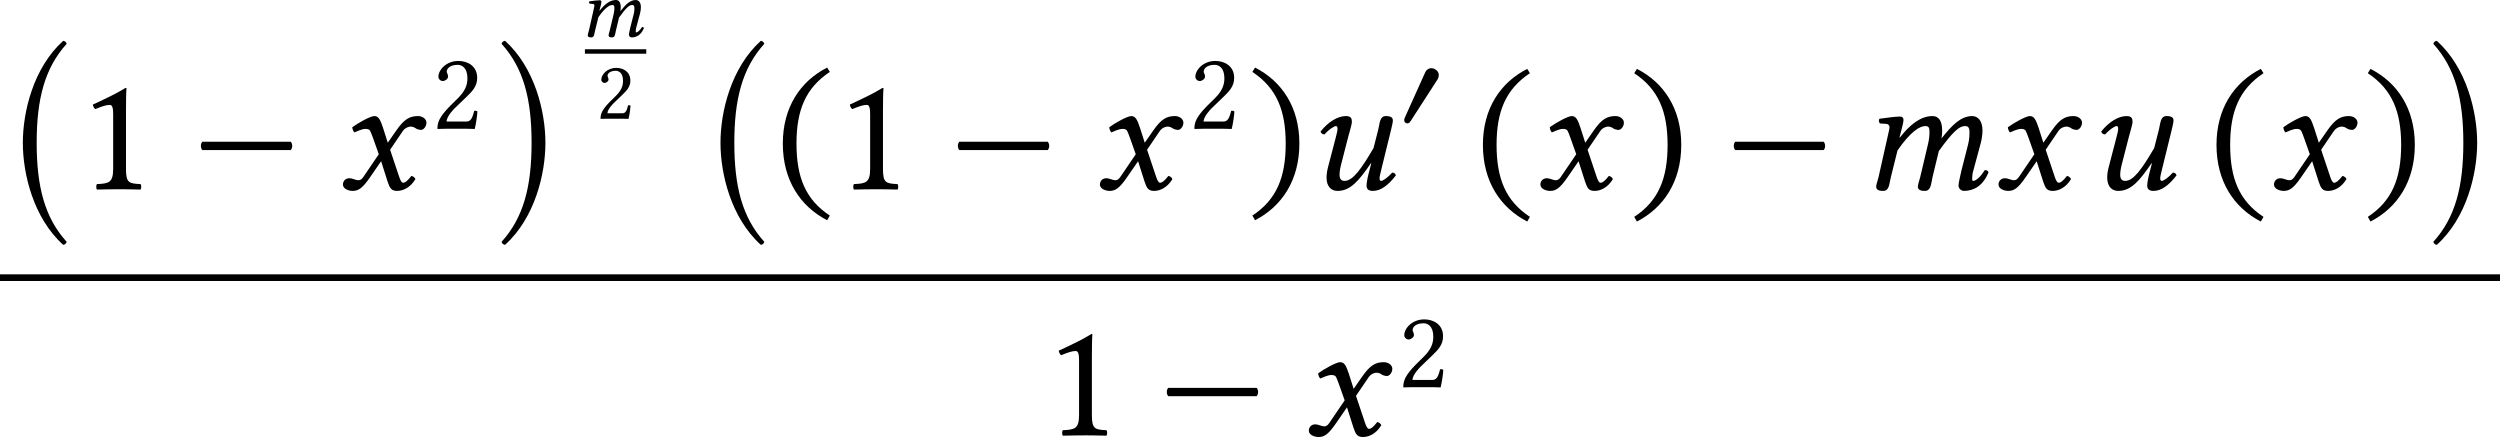 <?xml version='1.0' encoding='UTF-8'?>
<!-- This file was generated by dvisvgm 3.2.2 -->
<svg version='1.1' xmlns='http://www.w3.org/2000/svg' xmlns:xlink='http://www.w3.org/1999/xlink' width='251.035pt' height='43.882pt' viewBox='12.558 140.77 251.035 43.882'>
<defs>
<use id='g33-42' xlink:href='#g3-42' transform='scale(1.714)'/>
<use id='g33-46' xlink:href='#g3-46' transform='scale(1.714)'/>
<use id='g33-47' xlink:href='#g3-47' transform='scale(1.714)'/>
<use id='g33-49' xlink:href='#g3-49' transform='scale(1.714)'/>
<use id='g30-109' xlink:href='#g1-109' transform='scale(1.714)'/>
<use id='g30-117' xlink:href='#g1-117' transform='scale(1.714)'/>
<use id='g30-120' xlink:href='#g1-120' transform='scale(1.714)'/>
<path id='g0-0' d='M2.192-4.493C2.192-7.113 2.67-8.956 3.985-10.411C3.955-10.511 3.885-10.58 3.776-10.59C1.993-8.976 1.365-6.346 1.365-4.493S1.993-.01 3.776 1.604C3.885 1.594 3.955 1.524 3.985 1.425C2.67-.03 2.192-1.873 2.192-4.493Z'/>
<path id='g0-1' d='M2.471-4.493C2.471-1.873 1.993-.03 .677 1.425C.707 1.524 .777 1.594 .887 1.604C2.67-.01 3.298-2.64 3.298-4.493S2.67-8.976 .887-10.59C.777-10.58 .707-10.511 .677-10.411C1.993-8.956 2.471-7.113 2.471-4.493Z'/>
<path id='g3-42' d='M.411-1.988C.328-1.904 .328-1.723 .411-1.639H4.108C4.191-1.723 4.191-1.904 4.108-1.988H.411Z'/>
<path id='g3-46' d='M.3-1.911C.3-.377 1.032 .718 2.155 1.297L2.267 1.102C1.248 .432 .872-.509 .872-1.911C.872-3.299 1.248-4.233 2.267-4.91L2.155-5.091C1.032-4.519 .3-3.431 .3-1.911Z'/>
<path id='g3-47' d='M2.183-1.911C2.183-3.431 1.451-4.519 .328-5.091L.216-4.91C1.234-4.233 1.611-3.299 1.611-1.911C1.611-.509 1.234 .432 .216 1.102L.328 1.297C1.451 .718 2.183-.377 2.183-1.911Z'/>
<path id='g3-49' d='M2.008-.851V-3.271C2.008-3.689 2.015-4.115 2.029-4.205C2.029-4.24 2.015-4.24 1.988-4.24C1.604-4.003 1.234-3.829 .621-3.543C.635-3.466 .663-3.396 .725-3.354C1.046-3.487 1.2-3.529 1.332-3.529C1.451-3.529 1.471-3.361 1.471-3.124V-.851C1.471-.272 1.283-.237 .795-.216C.753-.174 .753-.028 .795 .014C1.137 .007 1.388 0 1.764 0C2.099 0 2.267 .007 2.615 .014C2.657-.028 2.657-.174 2.615-.216C2.127-.237 2.008-.272 2.008-.851Z'/>
<path id='g3-50' d='M.425-3.264C.425-3.117 .558-2.992 .704-2.992C.823-2.992 1.032-3.117 1.032-3.271C1.032-3.327 1.018-3.368 1.004-3.417S.948-3.529 .948-3.585C.948-3.759 1.13-4.01 1.639-4.01C1.89-4.01 2.246-3.836 2.246-3.166C2.246-2.72 2.085-2.357 1.674-1.939L1.158-1.43C.474-.732 .363-.398 .363 .014C.363 .014 .718 0 .941 0H2.162C2.385 0 2.706 .014 2.706 .014C2.797-.356 2.866-.879 2.873-1.088C2.831-1.123 2.741-1.137 2.671-1.123C2.552-.628 2.434-.453 2.183-.453H.941C.941-.788 1.423-1.262 1.458-1.297L2.162-1.974C2.559-2.357 2.859-2.664 2.859-3.194C2.859-3.947 2.246-4.254 1.681-4.254C.907-4.254 .425-3.682 .425-3.264Z'/>
<path id='g3-168' d='M2.287-3.075C2.343-3.166 2.378-3.271 2.378-3.368C2.378-3.515 2.301-3.661 2.113-3.752C2.043-3.787 1.974-3.801 1.911-3.801C1.716-3.801 1.562-3.654 1.506-3.494L.237-.676C.216-.635 .209-.565 .209-.523C.209-.418 .3-.335 .418-.335C.474-.335 .551-.391 .593-.453L2.287-3.075Z'/>
<use id='g25-0' xlink:href='#g0-0' transform='scale(1.2)'/>
<use id='g25-1' xlink:href='#g0-1' transform='scale(1.2)'/>
<use id='g28-109' xlink:href='#g1-109' transform='scale(.857)'/>
<path id='g1-109' d='M1.381-2.894C1.381-2.992 1.332-3.041 1.241-3.041C1.018-3.041 .704-2.992 .377-2.95C.328-2.894 .349-2.817 .391-2.755L.669-2.734C.753-2.727 .795-2.664 .795-2.594C.795-2.532 .767-2.434 .725-2.239L.335-.502C.3-.363 .237-.188 .237-.119C.237 0 .307 .07 .53 .07C.795 .07 .781-.237 .851-.502L1.13-1.625C1.674-2.413 2.064-2.643 2.287-2.643C2.427-2.643 2.469-2.594 2.469-2.385C2.469-2.301 2.462-2.134 2.413-1.918L2.078-.502C2.043-.363 1.981-.188 1.981-.119C1.981 0 2.05 .07 2.273 .07C2.538 .07 2.532-.237 2.594-.502L2.859-1.597C3.452-2.427 3.724-2.643 3.947-2.643C4.08-2.643 4.142-2.594 4.142-2.385C4.142-2.308 4.142-2.106 4.087-1.89L3.808-.795C3.738-.509 3.682-.223 3.682-.16C3.682-.021 3.808 .07 3.905 .07C4.317 .07 4.7-.133 4.937-.704C4.924-.767 4.875-.802 4.784-.802C4.617-.537 4.421-.349 4.296-.349C4.261-.349 4.254-.391 4.254-.425C4.254-.453 4.261-.628 4.282-.704L4.617-1.946C4.659-2.106 4.686-2.322 4.686-2.455C4.686-2.894 4.47-3.062 4.254-3.062C3.759-3.062 3.375-2.636 2.971-2.127C2.992-2.239 2.999-2.364 2.999-2.455C2.999-2.943 2.79-3.062 2.594-3.062C2.092-3.062 1.639-2.692 1.227-2.162L1.213-2.169C1.276-2.427 1.381-2.776 1.381-2.894Z'/>
<path id='g1-117' d='M3.529-2.455C3.557-2.58 3.612-2.79 3.612-2.873C3.612-2.992 3.543-3.062 3.32-3.062C3.055-3.062 3.068-2.755 2.999-2.49L2.803-1.723C2.287-.844 1.939-.349 1.59-.349C1.465-.349 1.381-.418 1.381-.607C1.381-.718 1.402-.865 1.451-1.053L1.743-2.19C1.799-2.413 1.897-2.699 1.897-2.831S1.855-3.062 1.646-3.062C1.311-3.062 .907-2.824 .586-2.413C.607-2.35 .656-2.294 .753-2.294C.934-2.504 1.158-2.643 1.227-2.643C1.276-2.643 1.297-2.608 1.297-2.525C1.297-2.462 1.262-2.308 1.213-2.127L.907-.955C.858-.774 .837-.621 .837-.488C.837-.091 1.053 .07 1.297 .07C1.841 .07 2.197-.363 2.692-1.088L2.706-1.074L2.636-.802C2.573-.579 2.511-.293 2.511-.16S2.566 .07 2.776 .07C3.11 .07 3.417-.167 3.738-.579C3.717-.642 3.682-.697 3.585-.697C3.403-.488 3.194-.349 3.124-.349C3.075-.349 3.055-.384 3.055-.467C3.055-.53 3.096-.683 3.138-.865L3.529-2.455Z'/>
<path id='g1-120' d='M.488-.46C.335-.46 .223-.349 .223-.195C.223-.014 .467 .07 .628 .07C.865 .07 1.032-.035 1.339-.474L1.82-1.172L2.092-.321C2.183-.042 2.253 .07 2.49 .07C2.734 .07 3.041-.063 3.257-.425C3.229-.488 3.166-.544 3.089-.558C2.908-.328 2.817-.272 2.741-.272C2.678-.272 2.629-.363 2.573-.53L2.197-1.653L2.727-2.434C2.838-2.594 3.006-2.622 3.055-2.622C3.11-2.622 3.201-2.601 3.264-2.552C3.313-2.511 3.424-2.483 3.494-2.483C3.592-2.483 3.717-2.622 3.717-2.783C3.717-2.957 3.529-3.062 3.368-3.062C3.02-3.062 2.79-2.943 2.448-2.448L2.099-1.946L1.904-2.559C1.785-2.922 1.709-3.062 1.534-3.062C1.374-3.062 .858-2.776 .614-2.594C.621-2.518 .649-2.427 .704-2.378C.788-2.413 1.018-2.525 1.165-2.525C1.248-2.525 1.318-2.511 1.36-2.448C1.388-2.392 1.437-2.273 1.478-2.155L1.723-1.465L1.074-.509C1.004-.404 .928-.377 .879-.377C.746-.377 .628-.46 .488-.46Z'/>
<use id='g32-50' xlink:href='#g3-50' transform='scale(1.143)'/>
<use id='g32-168' xlink:href='#g3-168' transform='scale(1.143)'/>
<use id='g31-50' xlink:href='#g3-50' transform='scale(.857)'/>
</defs>
<g id='page1' transform='matrix(1.4 0 0 1.4 0 0)'>
<use x='8.97' y='116.186' xlink:href='#g25-0'/>
<use x='14.565' y='114.123' xlink:href='#g33-49'/>
<use x='22.781' y='114.123' xlink:href='#g33-42'/>
<use x='33.185' y='114.123' xlink:href='#g30-120'/>
<use x='39.928' y='109.784' xlink:href='#g32-50'/>
<use x='44.132' y='116.186' xlink:href='#g25-1'/>
<use x='50.922' y='103.174' xlink:href='#g28-109'/>
<rect x='50.922' y='104.083' height='.319' width='4.4'/>
<use x='51.732' y='109.064' xlink:href='#g31-50'/>
<use x='59.008' y='116.186' xlink:href='#g25-0'/>
<use x='64.603' y='114.123' xlink:href='#g33-46'/>
<use x='68.859' y='114.123' xlink:href='#g33-49'/>
<use x='77.075' y='114.123' xlink:href='#g33-42'/>
<use x='87.478' y='114.123' xlink:href='#g30-120'/>
<use x='94.221' y='109.784' xlink:href='#g32-50'/>
<use x='98.425' y='114.123' xlink:href='#g33-47'/>
<use x='102.681' y='114.123' xlink:href='#g30-117'/>
<use x='109.448' y='109.784' xlink:href='#g32-168'/>
<use x='114.816' y='114.216' xlink:href='#g33-46'/>
<use x='119.072' y='114.123' xlink:href='#g30-120'/>
<use x='125.815' y='114.216' xlink:href='#g33-47'/>
<use x='132.727' y='114.123' xlink:href='#g33-42'/>
<use x='143.131' y='114.123' xlink:href='#g30-109'/>
<use x='151.93' y='114.123' xlink:href='#g30-120'/>
<use x='158.673' y='114.123' xlink:href='#g30-117'/>
<use x='167.432' y='114.216' xlink:href='#g33-46'/>
<use x='171.688' y='114.123' xlink:href='#g30-120'/>
<use x='178.43' y='114.216' xlink:href='#g33-47'/>
<use x='182.686' y='116.186' xlink:href='#g25-1'/>
<rect x='8.97' y='120.226' height='.478' width='179.311'/>
<use x='83.843' y='131.775' xlink:href='#g33-49'/>
<use x='92.059' y='131.775' xlink:href='#g33-42'/>
<use x='102.462' y='131.775' xlink:href='#g30-120'/>
<use x='109.205' y='128.32' xlink:href='#g32-50'/>
</g>
</svg>